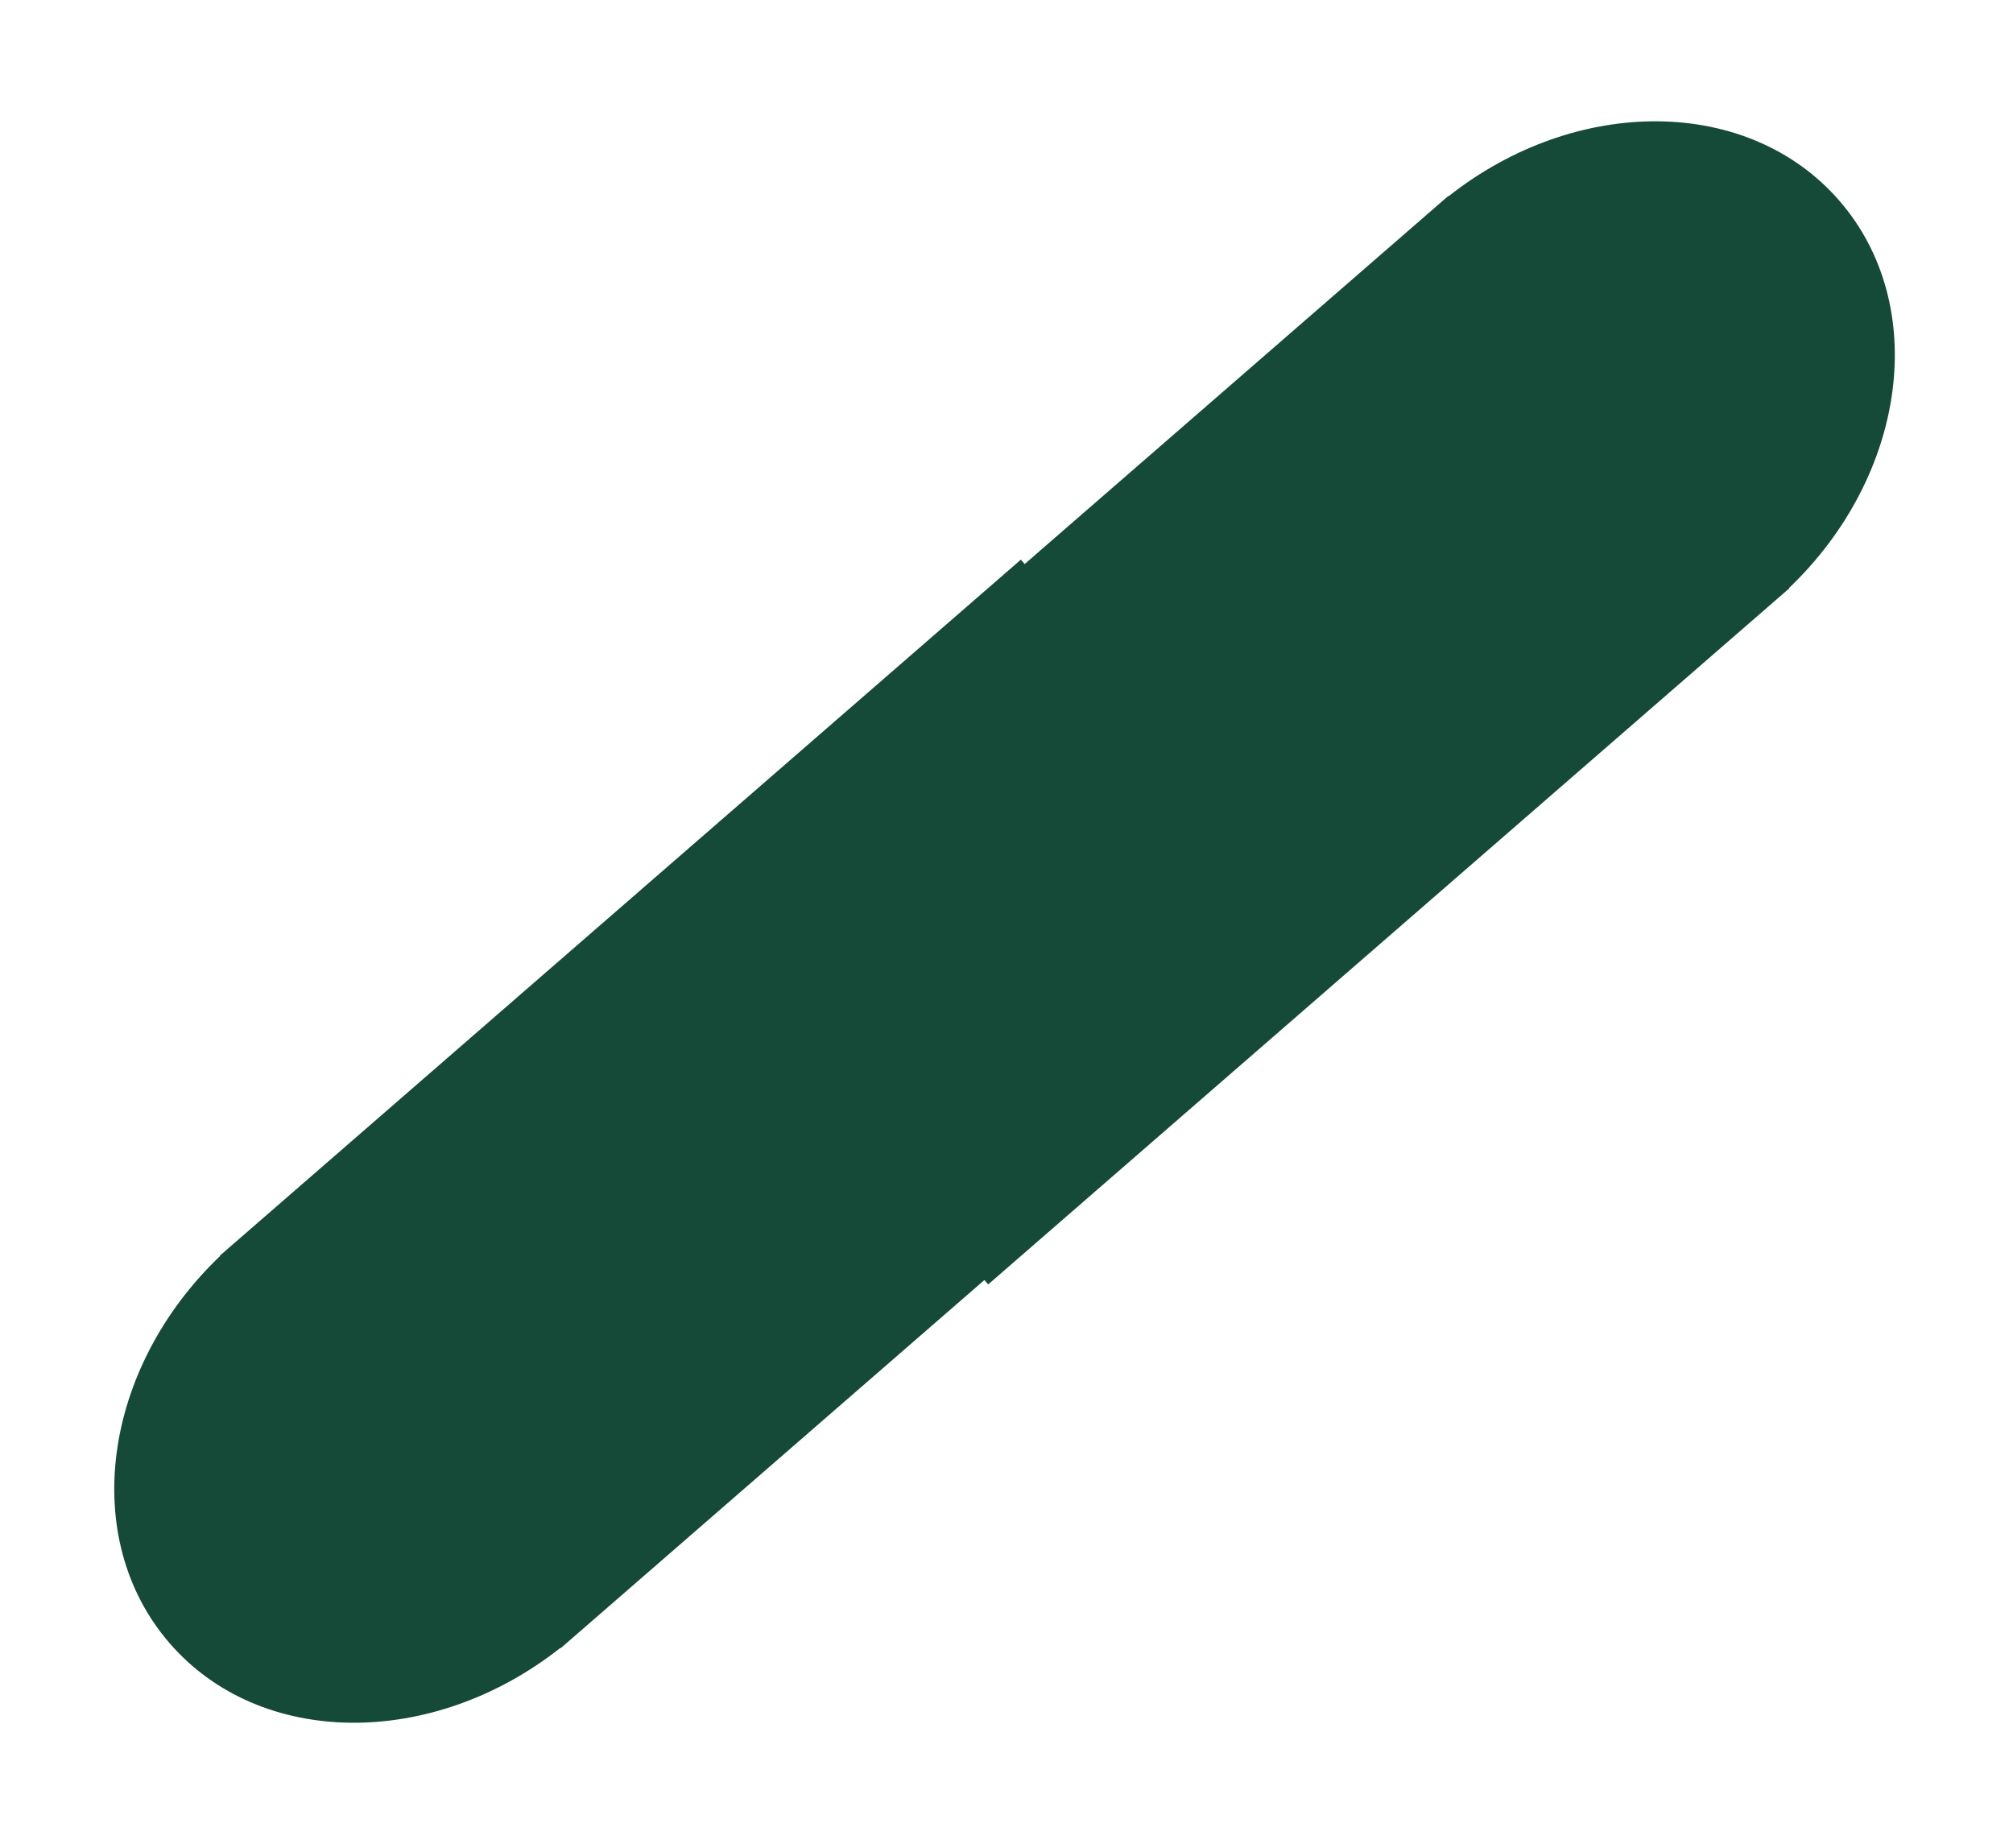 <?xml version="1.0" encoding="utf-8"?>
<svg width="244px" height="224px" viewbox="0 0 244 224" version="1.1" xmlns:xlink="http://www.w3.org/1999/xlink" xmlns="http://www.w3.org/2000/svg">
  <path d="M0.704 103.405L0.704 35.382L0.754 35.382C1.69 15.654 15.413 0 32.204 0C48.995 0 62.717 15.654 63.653 35.382L63.704 35.382L63.704 164L63 164L63 229.871L63 232.023L62.949 232.023C62.013 251.751 48.291 267.405 31.5 267.405C14.709 267.405 0.987 251.751 0.051 232.023L0 232.023L1.14441e-05 103.405L0.704 103.405Z" transform="matrix(0.656 0.755 -0.755 0.656 201.813 0)" id="Combined-Shape" fill="#154938" fill-rule="evenodd" stroke="none" />
</svg>